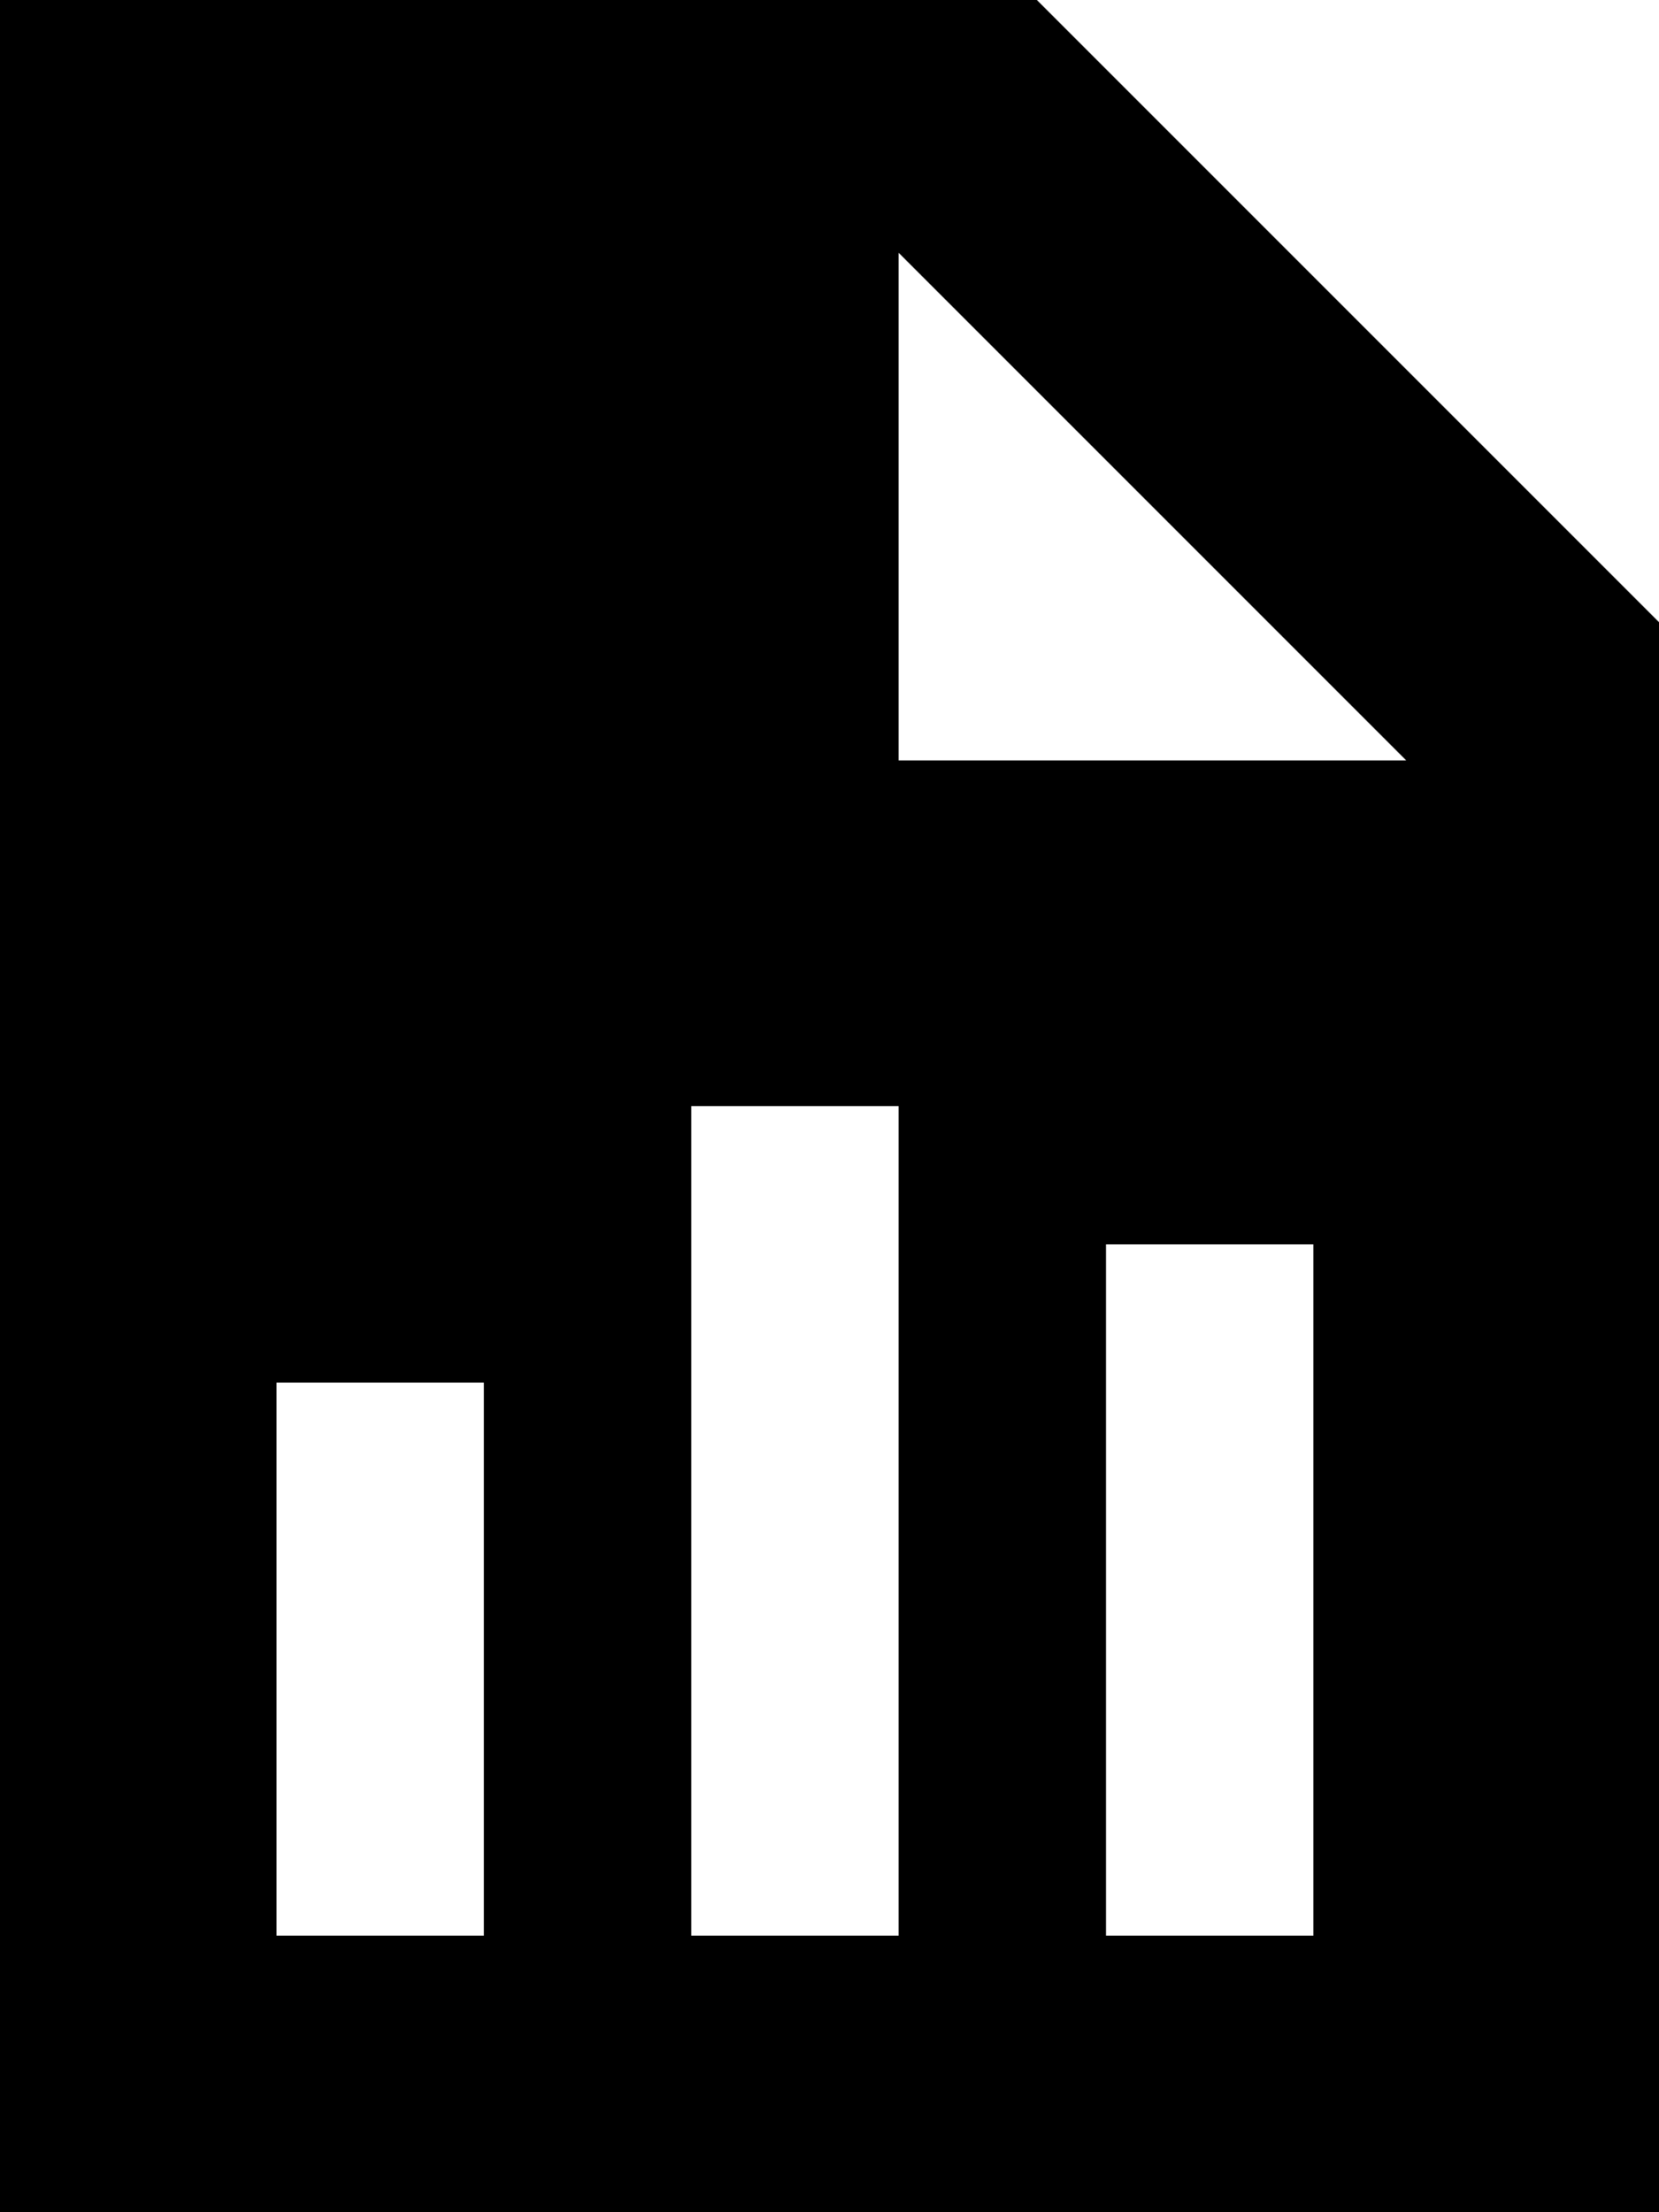 <svg xmlns="http://www.w3.org/2000/svg" viewBox="0 0 384 512"><!--! Font Awesome Pro 7.0.1 by @fontawesome - https://fontawesome.com License - https://fontawesome.com/license (Commercial License) Copyright 2025 Fonticons, Inc. --><path fill="currentColor" d="M0 0L240 0 384 144 384 512 0 512 0 0zM208 58.5L208 176 325.5 176 208 58.5zM208 280l0-24-48 0 0 192 48 0 0-168zm96 32l0-24-48 0 0 160 48 0 0-136zM112 344l0-24-48 0 0 128 48 0 0-104z"/></svg>